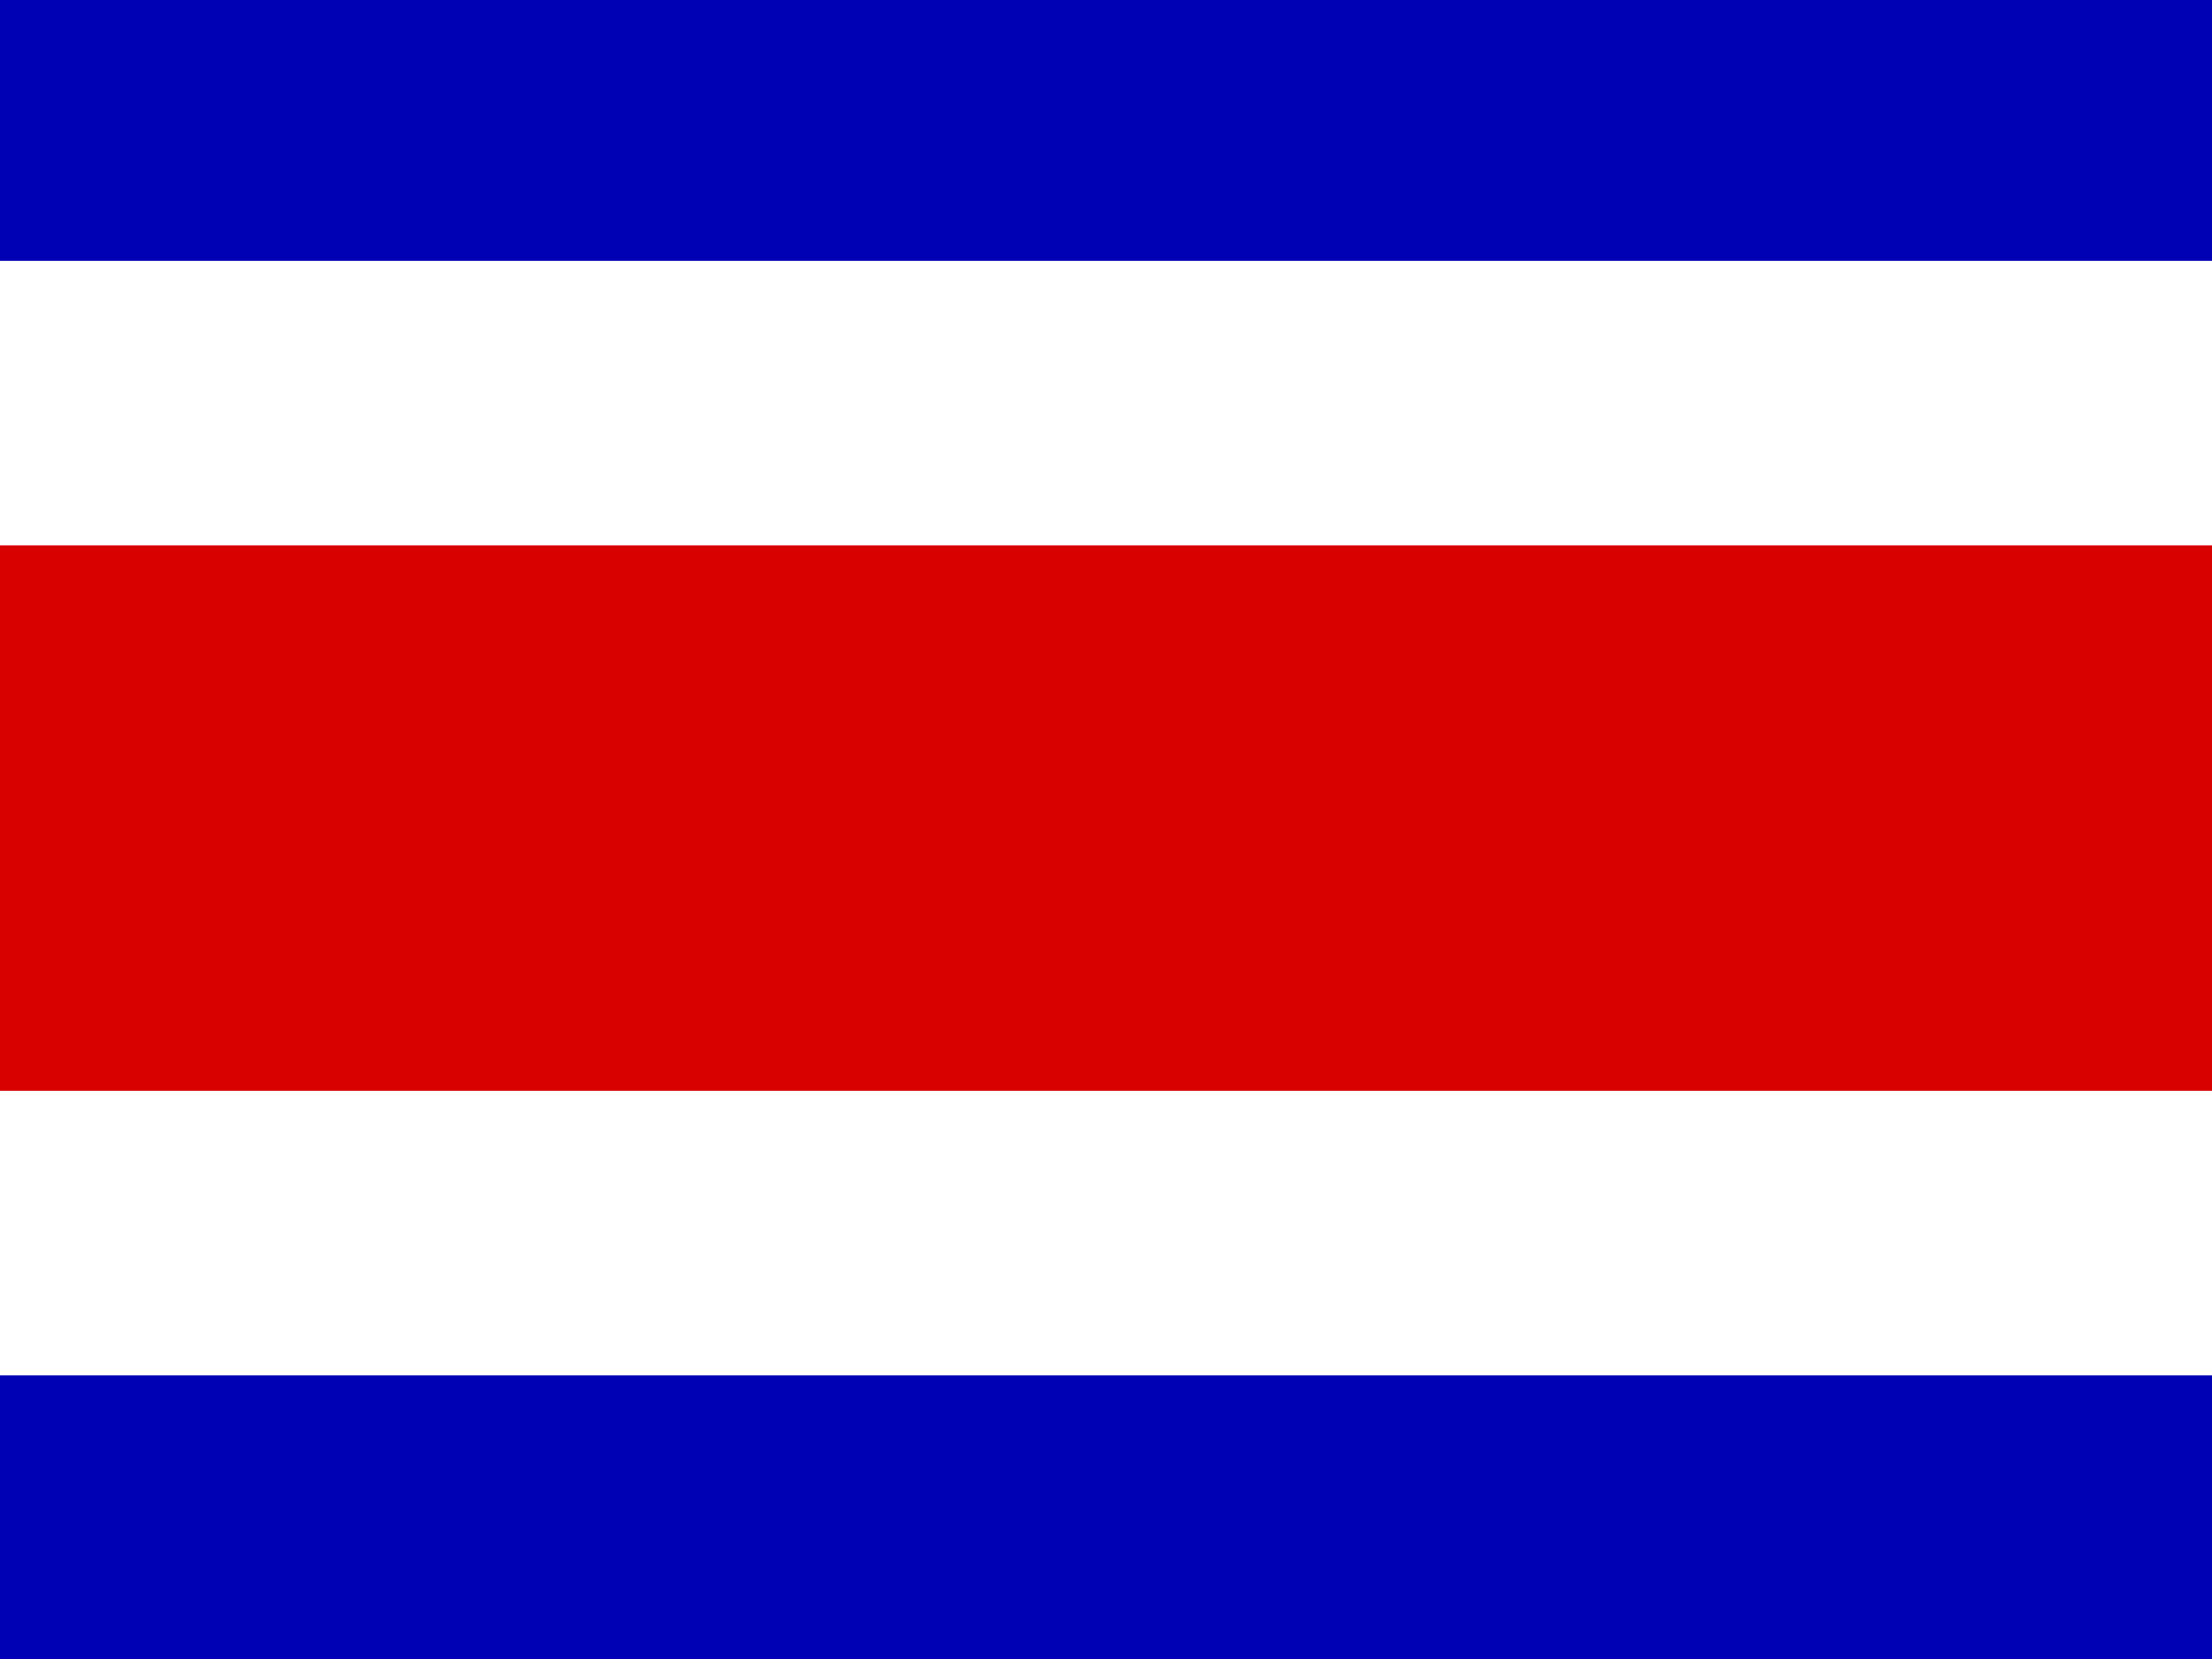 <?xml version="1.0" encoding="UTF-8" standalone="no"?>
<!-- Created with Sodipodi ("http://www.sodipodi.com/") -->

<svg
   xmlns:dc="http://purl.org/dc/elements/1.1/"
   xmlns:cc="http://creativecommons.org/ns#"
   xmlns:rdf="http://www.w3.org/1999/02/22-rdf-syntax-ns#"
   xmlns:svg="http://www.w3.org/2000/svg"
   xmlns="http://www.w3.org/2000/svg"
   xmlns:sodipodi="http://sodipodi.sourceforge.net/DTD/sodipodi-0.dtd"
   xmlns:inkscape="http://www.inkscape.org/namespaces/inkscape"
   id="svg548"
   sodipodi:version="0.32"
   width="640"
   height="480"
   sodipodi:docname="cr.svg"
   version="1.1"
   inkscape:version="0.48.1 r9760">
  <rect width="100%" height="100%" fill="#808080" stroke="none"/>
  <sodipodi:namedview
     id="base"
     showgrid="false"
     inkscape:zoom="0.44080424"
     inkscape:cx="372.04724"
     inkscape:cy="248.03149"
     inkscape:window-width="1280"
     inkscape:window-height="746"
     inkscape:window-x="0"
     inkscape:window-y="24"
     inkscape:window-maximized="1"
     inkscape:current-layer="svg548" />
  <defs
     id="defs550" />
  <g
     id="flag"
     transform="scale(1.25,0.938)"
     inkscape:label="#g3085">
    <rect
       y="2.8124964e-07"
       x="0"
       height="512"
       width="512"
       id="rect551"
       style="font-size:12px;fill:#0000b4;fill-opacity:1;fill-rule:evenodd;stroke-width:1pt" />
    <rect
       y="80.457"
       x="0"
       height="343.771"
       width="512"
       id="rect552"
       style="font-size:12px;fill:#ffffff;fill-opacity:1;fill-rule:evenodd;stroke-width:1pt" />
    <rect
       y="168.229"
       x="0"
       height="168.229"
       width="512"
       id="rect554"
       style="font-size:12px;fill:#d90000;fill-opacity:1;fill-rule:evenodd;stroke-width:1pt" />
  </g>
</svg>
